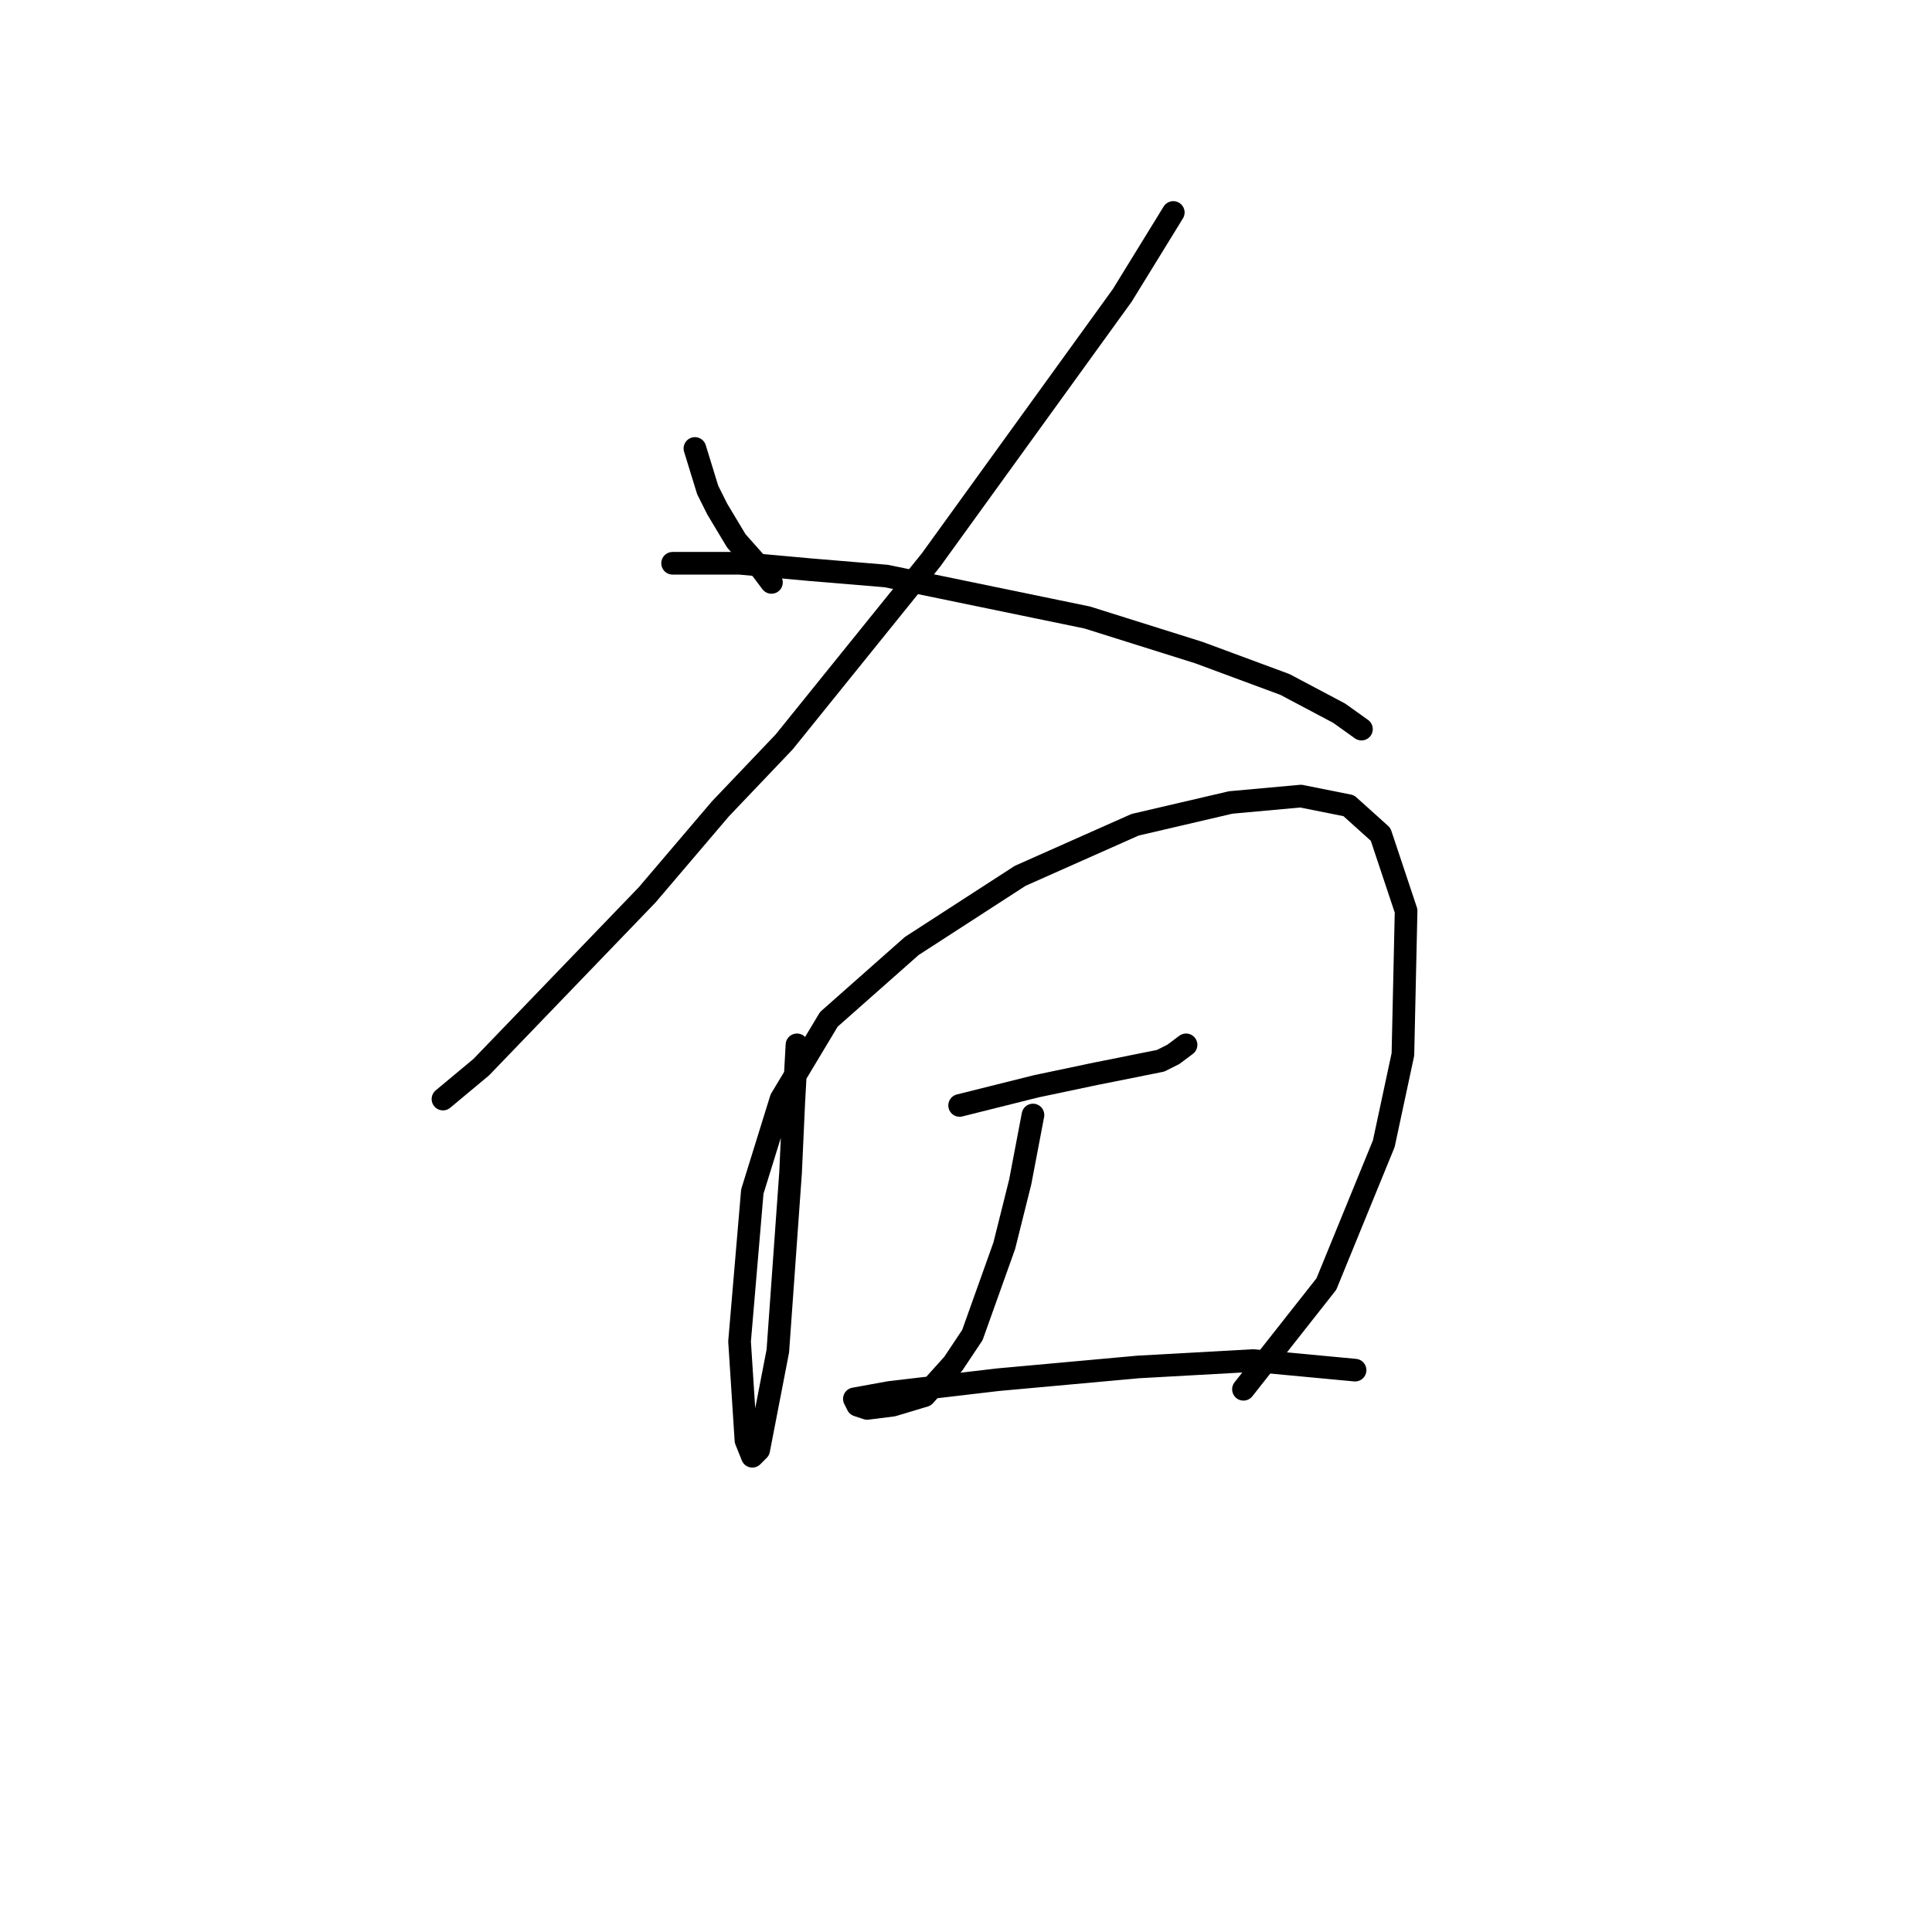 <?xml version="1.0" standalone="no"?>
    <svg width="256" height="256" xmlns="http://www.w3.org/2000/svg" version="1.1">
    <polyline stroke="black" stroke-width="3" stroke-linecap="round" fill="transparent" stroke-linejoin="round" points="92.08 59.424 93.77 64.918 95.038 67.453 97.573 71.679 100.954 75.482 102.222 77.173 102.222 77.173 " />
        <polyline stroke="black" stroke-width="3" stroke-linecap="round" fill="transparent" stroke-linejoin="round" points="155.467 28.153 148.706 39.14 123.351 74.215 103.912 98.302 95.46 107.176 85.741 118.586 63.766 141.406 58.695 145.631 58.695 145.631 " />
        <polyline stroke="black" stroke-width="3" stroke-linecap="round" fill="transparent" stroke-linejoin="round" points="89.122 74.637 97.996 74.637 107.293 75.482 117.435 76.327 144.058 81.821 158.848 86.469 170.258 90.695 177.442 94.499 180.4 96.612 180.4 96.612 " />
        <polyline stroke="black" stroke-width="3" stroke-linecap="round" fill="transparent" stroke-linejoin="round" points="105.602 138.447 105.18 146.054 104.757 155.351 103.067 179.016 100.531 192.116 99.686 192.961 98.841 190.848 97.996 177.748 99.686 157.886 103.489 145.631 109.828 135.067 120.815 125.347 135.183 116.05 150.396 109.289 163.074 106.331 172.371 105.486 178.71 106.754 182.935 110.557 186.316 120.699 185.893 139.715 183.358 151.548 175.751 170.141 164.764 184.087 164.764 184.087 " />
        <polyline stroke="black" stroke-width="3" stroke-linecap="round" fill="transparent" stroke-linejoin="round" points="127.154 146.477 132.225 145.209 137.296 143.941 145.325 142.251 153.777 140.56 155.467 139.715 157.158 138.447 157.158 138.447 " />
        <polyline stroke="black" stroke-width="3" stroke-linecap="round" fill="transparent" stroke-linejoin="round" points="136.874 147.744 135.183 156.619 133.07 165.07 128.844 176.903 126.309 180.706 122.506 184.932 118.28 186.2 114.899 186.622 113.631 186.2 113.209 185.354 117.857 184.509 132.225 182.819 150.819 181.129 166.032 180.283 179.555 181.551 179.555 181.551 " />
        </svg>